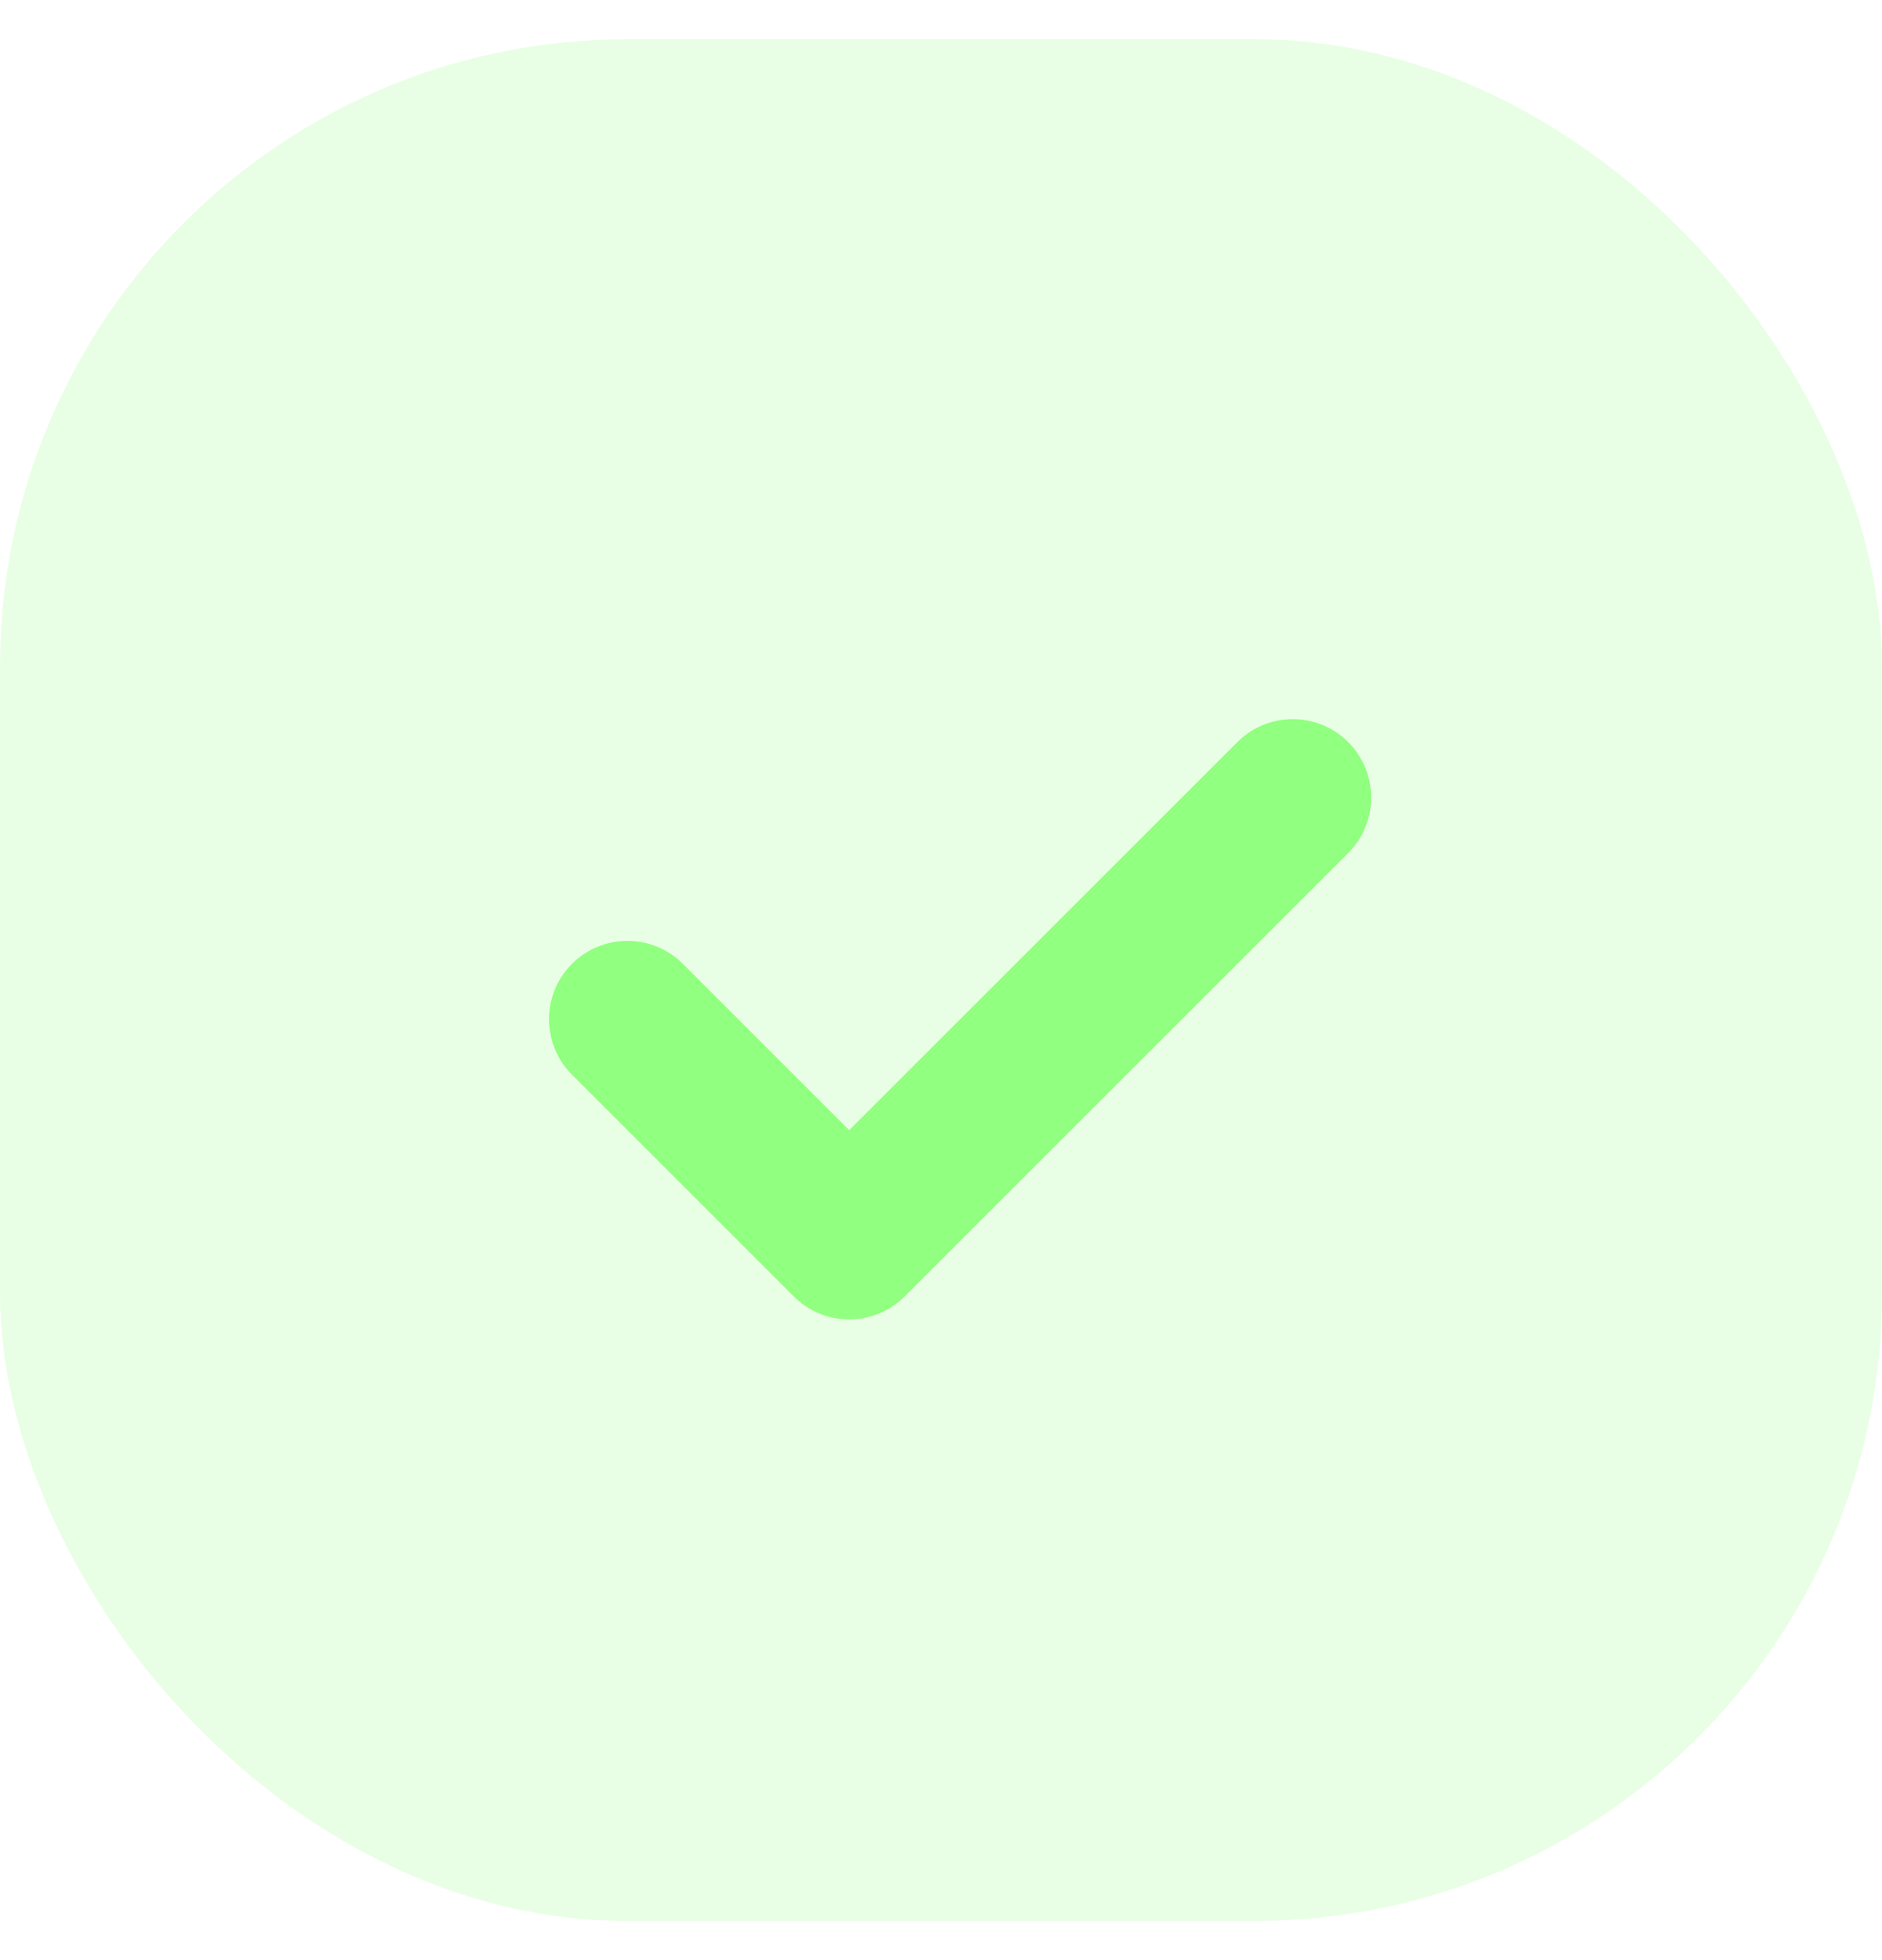 <svg width="24" height="25" viewBox="0 0 24 25" fill="none" xmlns="http://www.w3.org/2000/svg">
<rect x="0" y="0.5" width="24" height="24" rx="8" fill="#91FF7F" fill-opacity="0.2"/>
<path d="M8.001 13L10.829 15.828L16.486 10.172" stroke="#91FF7F" stroke-width="2" stroke-linecap="round" stroke-linejoin="round"/>
</svg>

